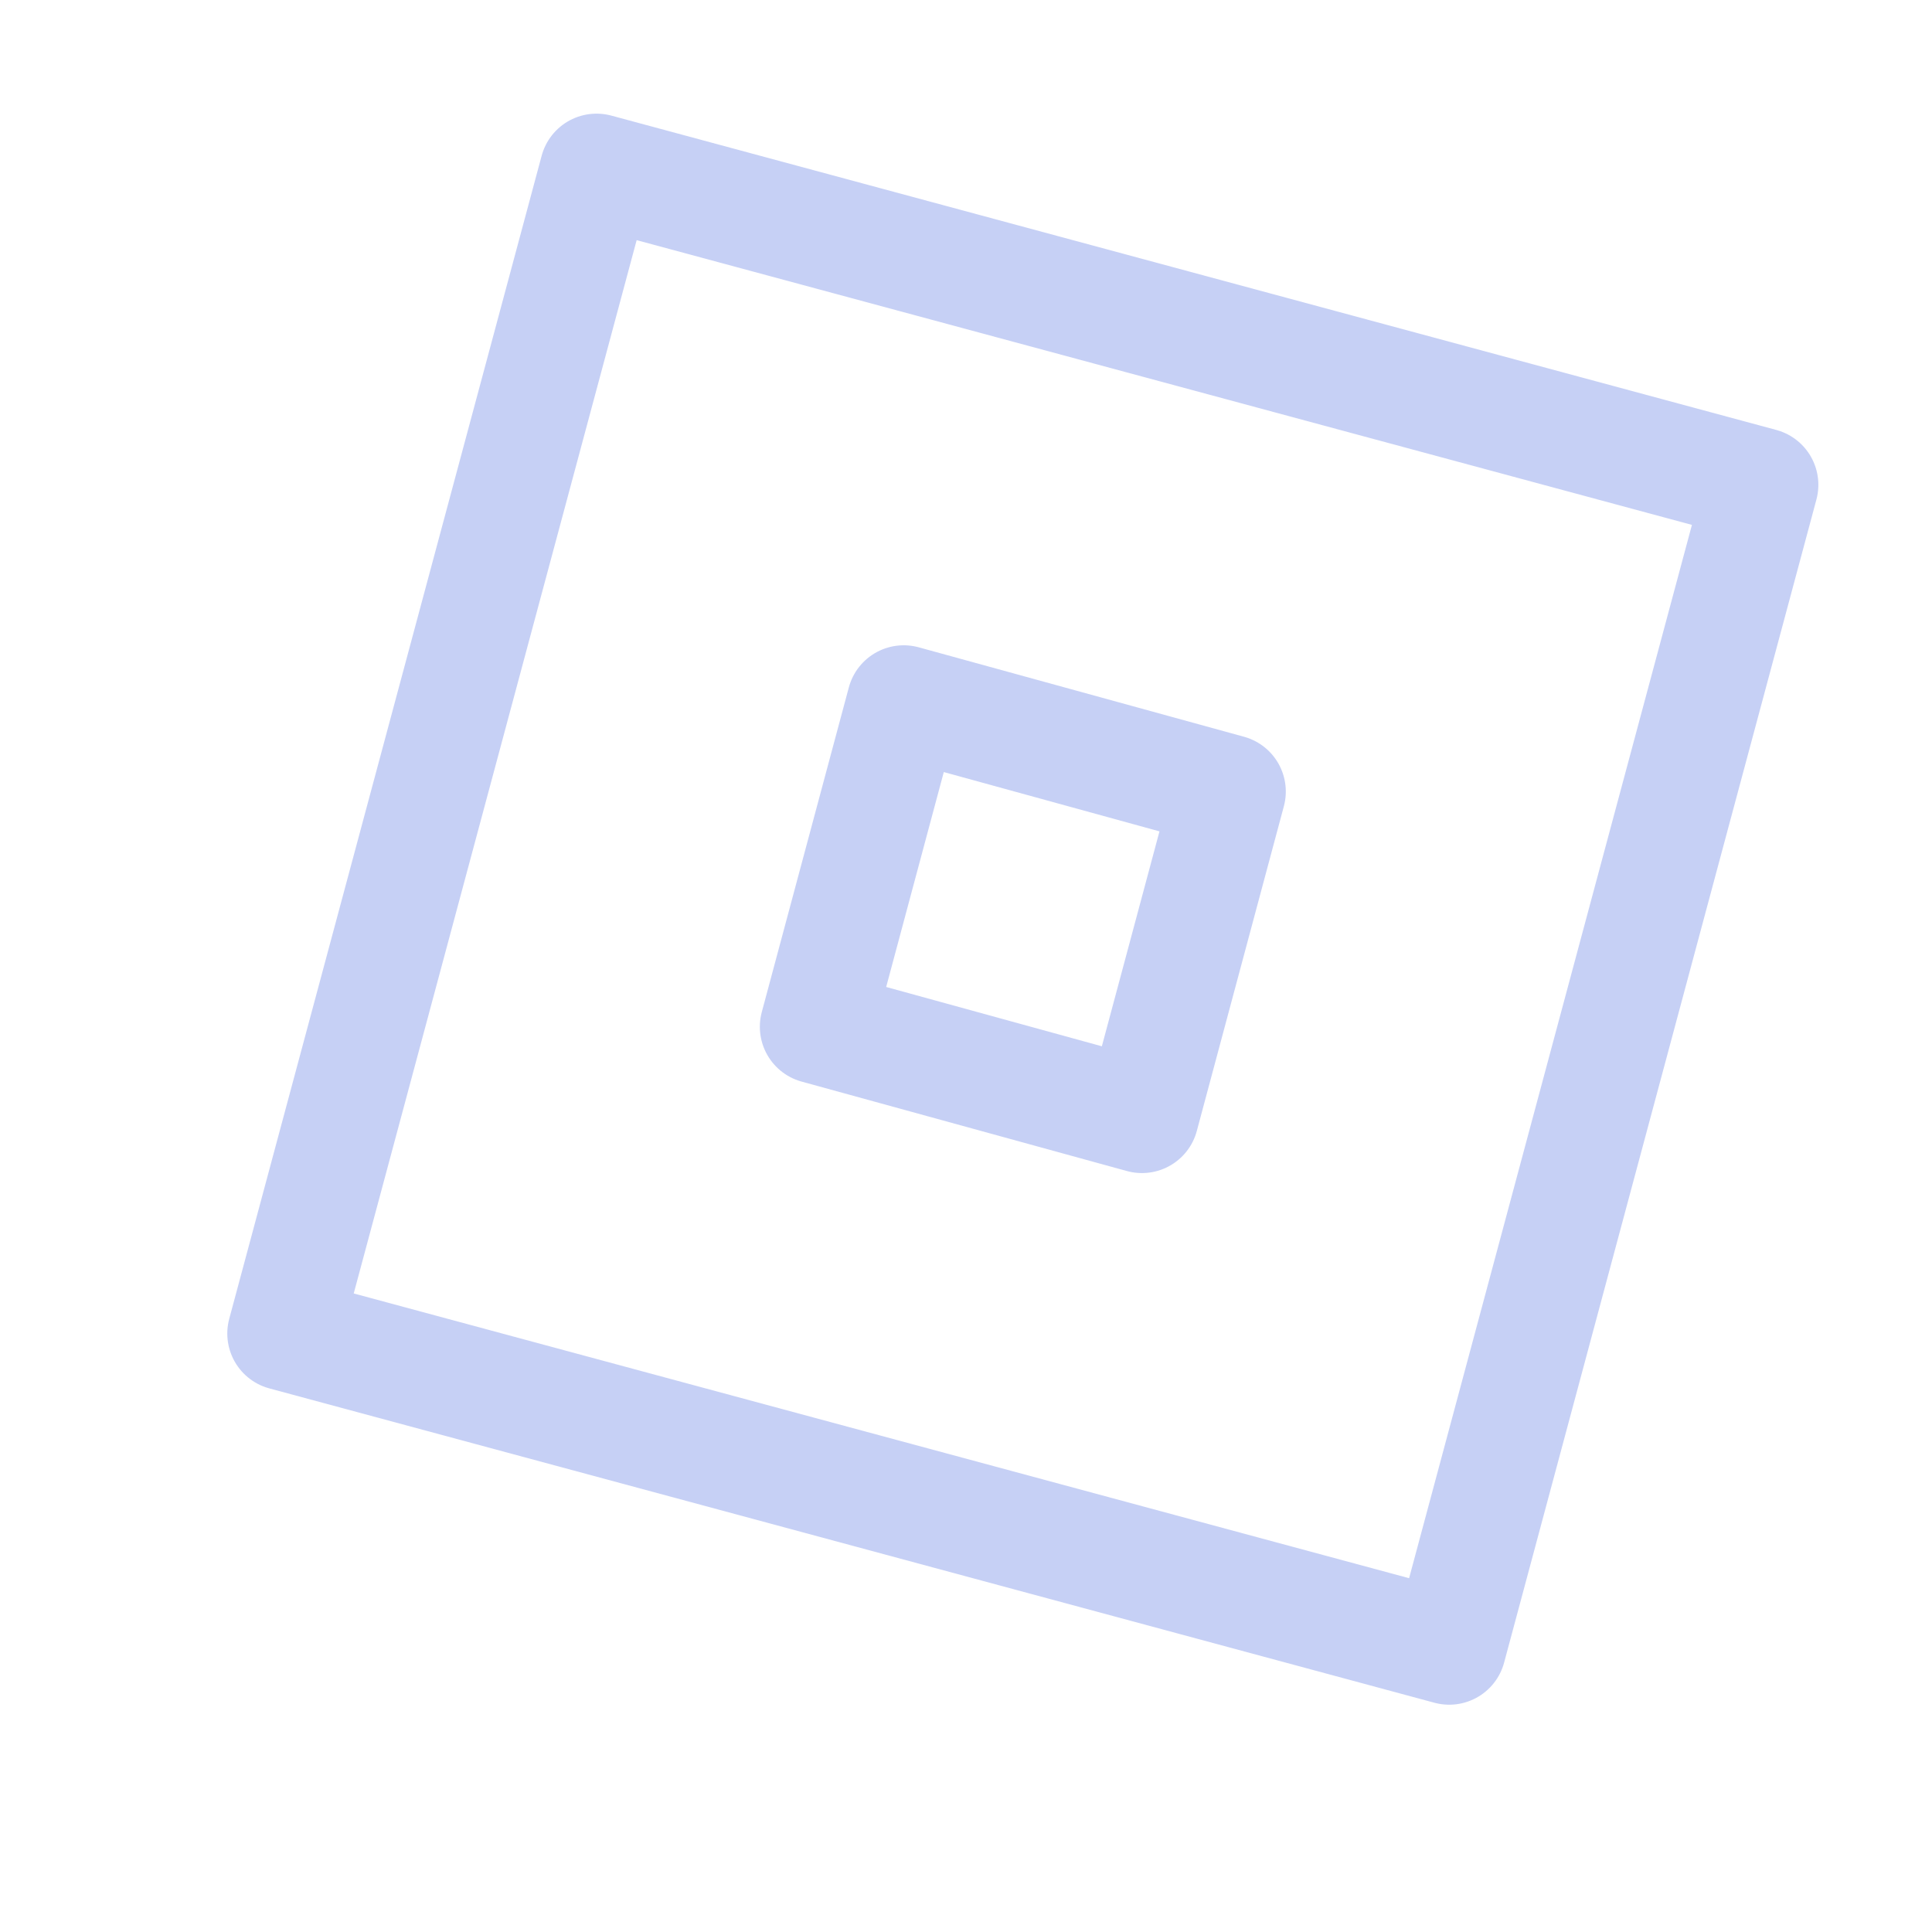 <?xml version='1.0' encoding='UTF-8'?>
<svg xmlns="http://www.w3.org/2000/svg" viewBox="-1 0 17 17">
  <path fill="none" stroke="#c6d0f5" stroke-linecap="round" stroke-linejoin="round" d="M 11.752,14.5 1.5,11.734 4.249,1.5 14.5,4.266 Z M 9.814,6.965 6.952,6.178 6.186,9.035 9.048,9.822 Z"/>
</svg>
